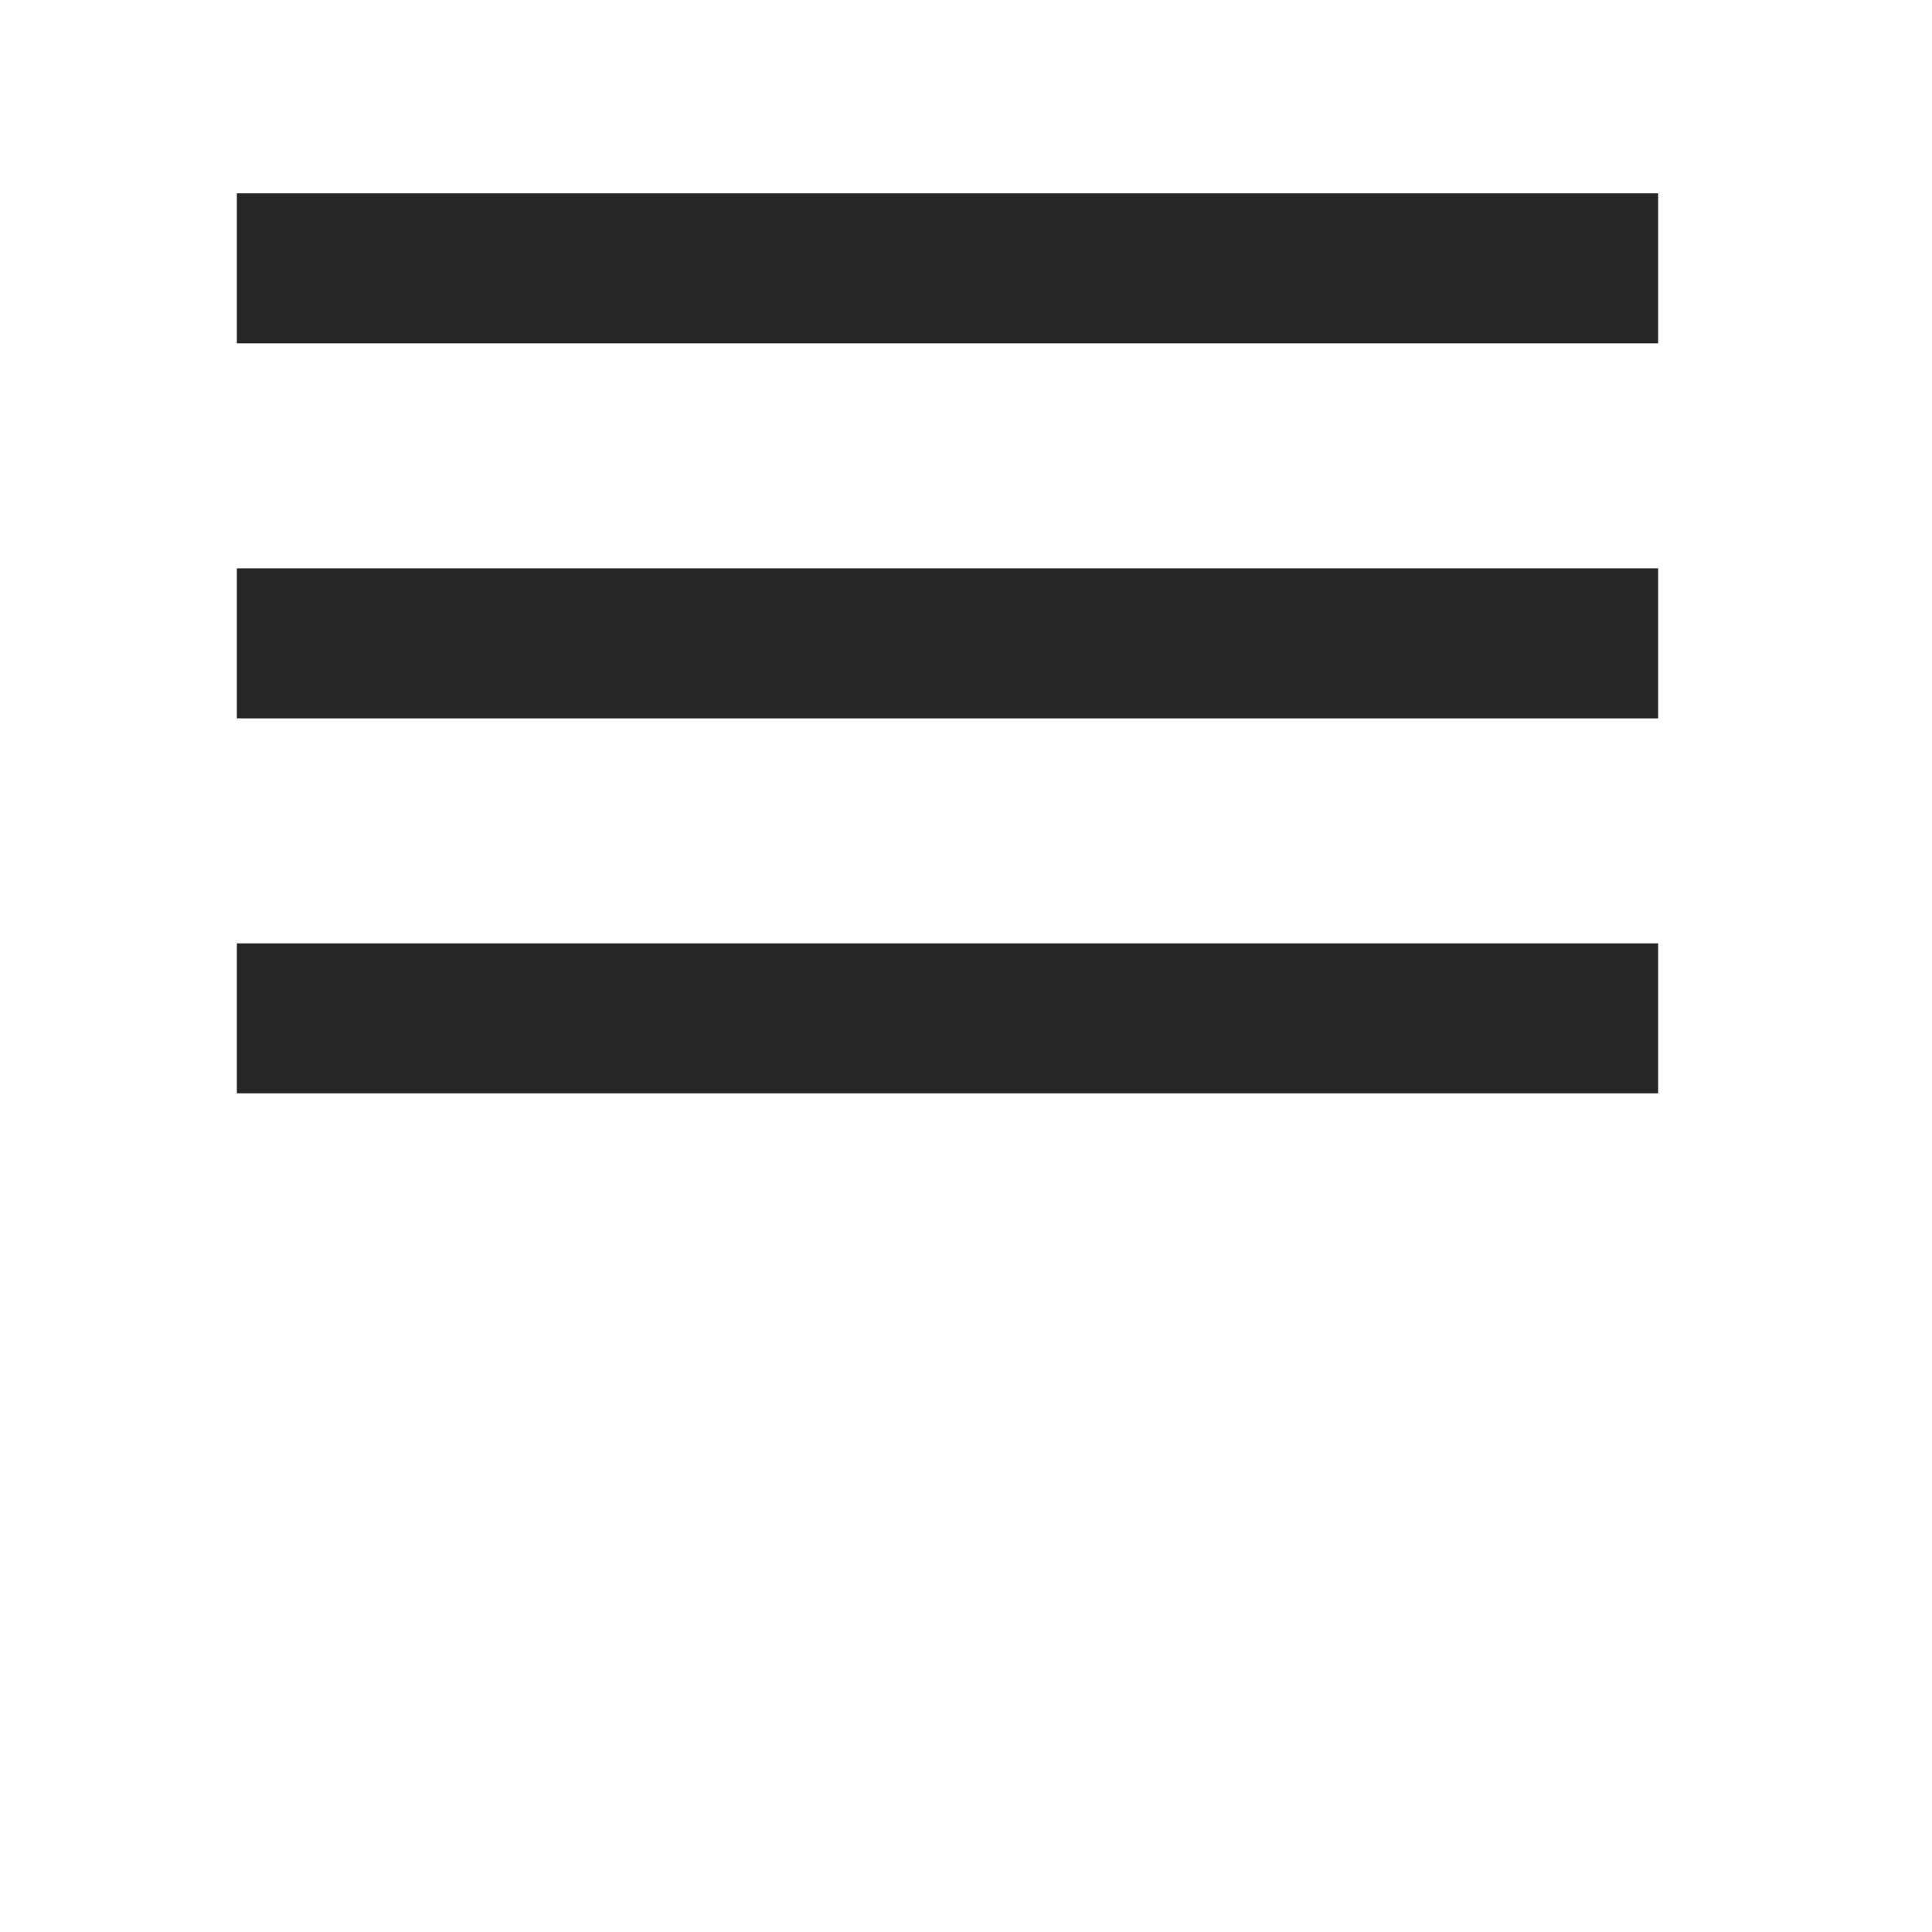 <svg width="40" height="40" viewBox="0 0 40 40" fill="none" xmlns="http://www.w3.org/2000/svg">
<mask id="mask0_135_784" style="mask-type:alpha" maskUnits="userSpaceOnUse" x="0" y="0" width="40" height="40">
<rect width="39.234" height="39.234" fill="#D9D9D9"/>
</mask>
<g mask="url(#mask0_135_784)">
<path d="M4.904 22.636V19.531H34.33V22.636H4.904ZM4.904 14.873V11.767H34.33V14.873H4.904ZM4.904 7.109V4.003H34.33V7.109H4.904Z" fill="#262626"/>
</g>
</svg>
